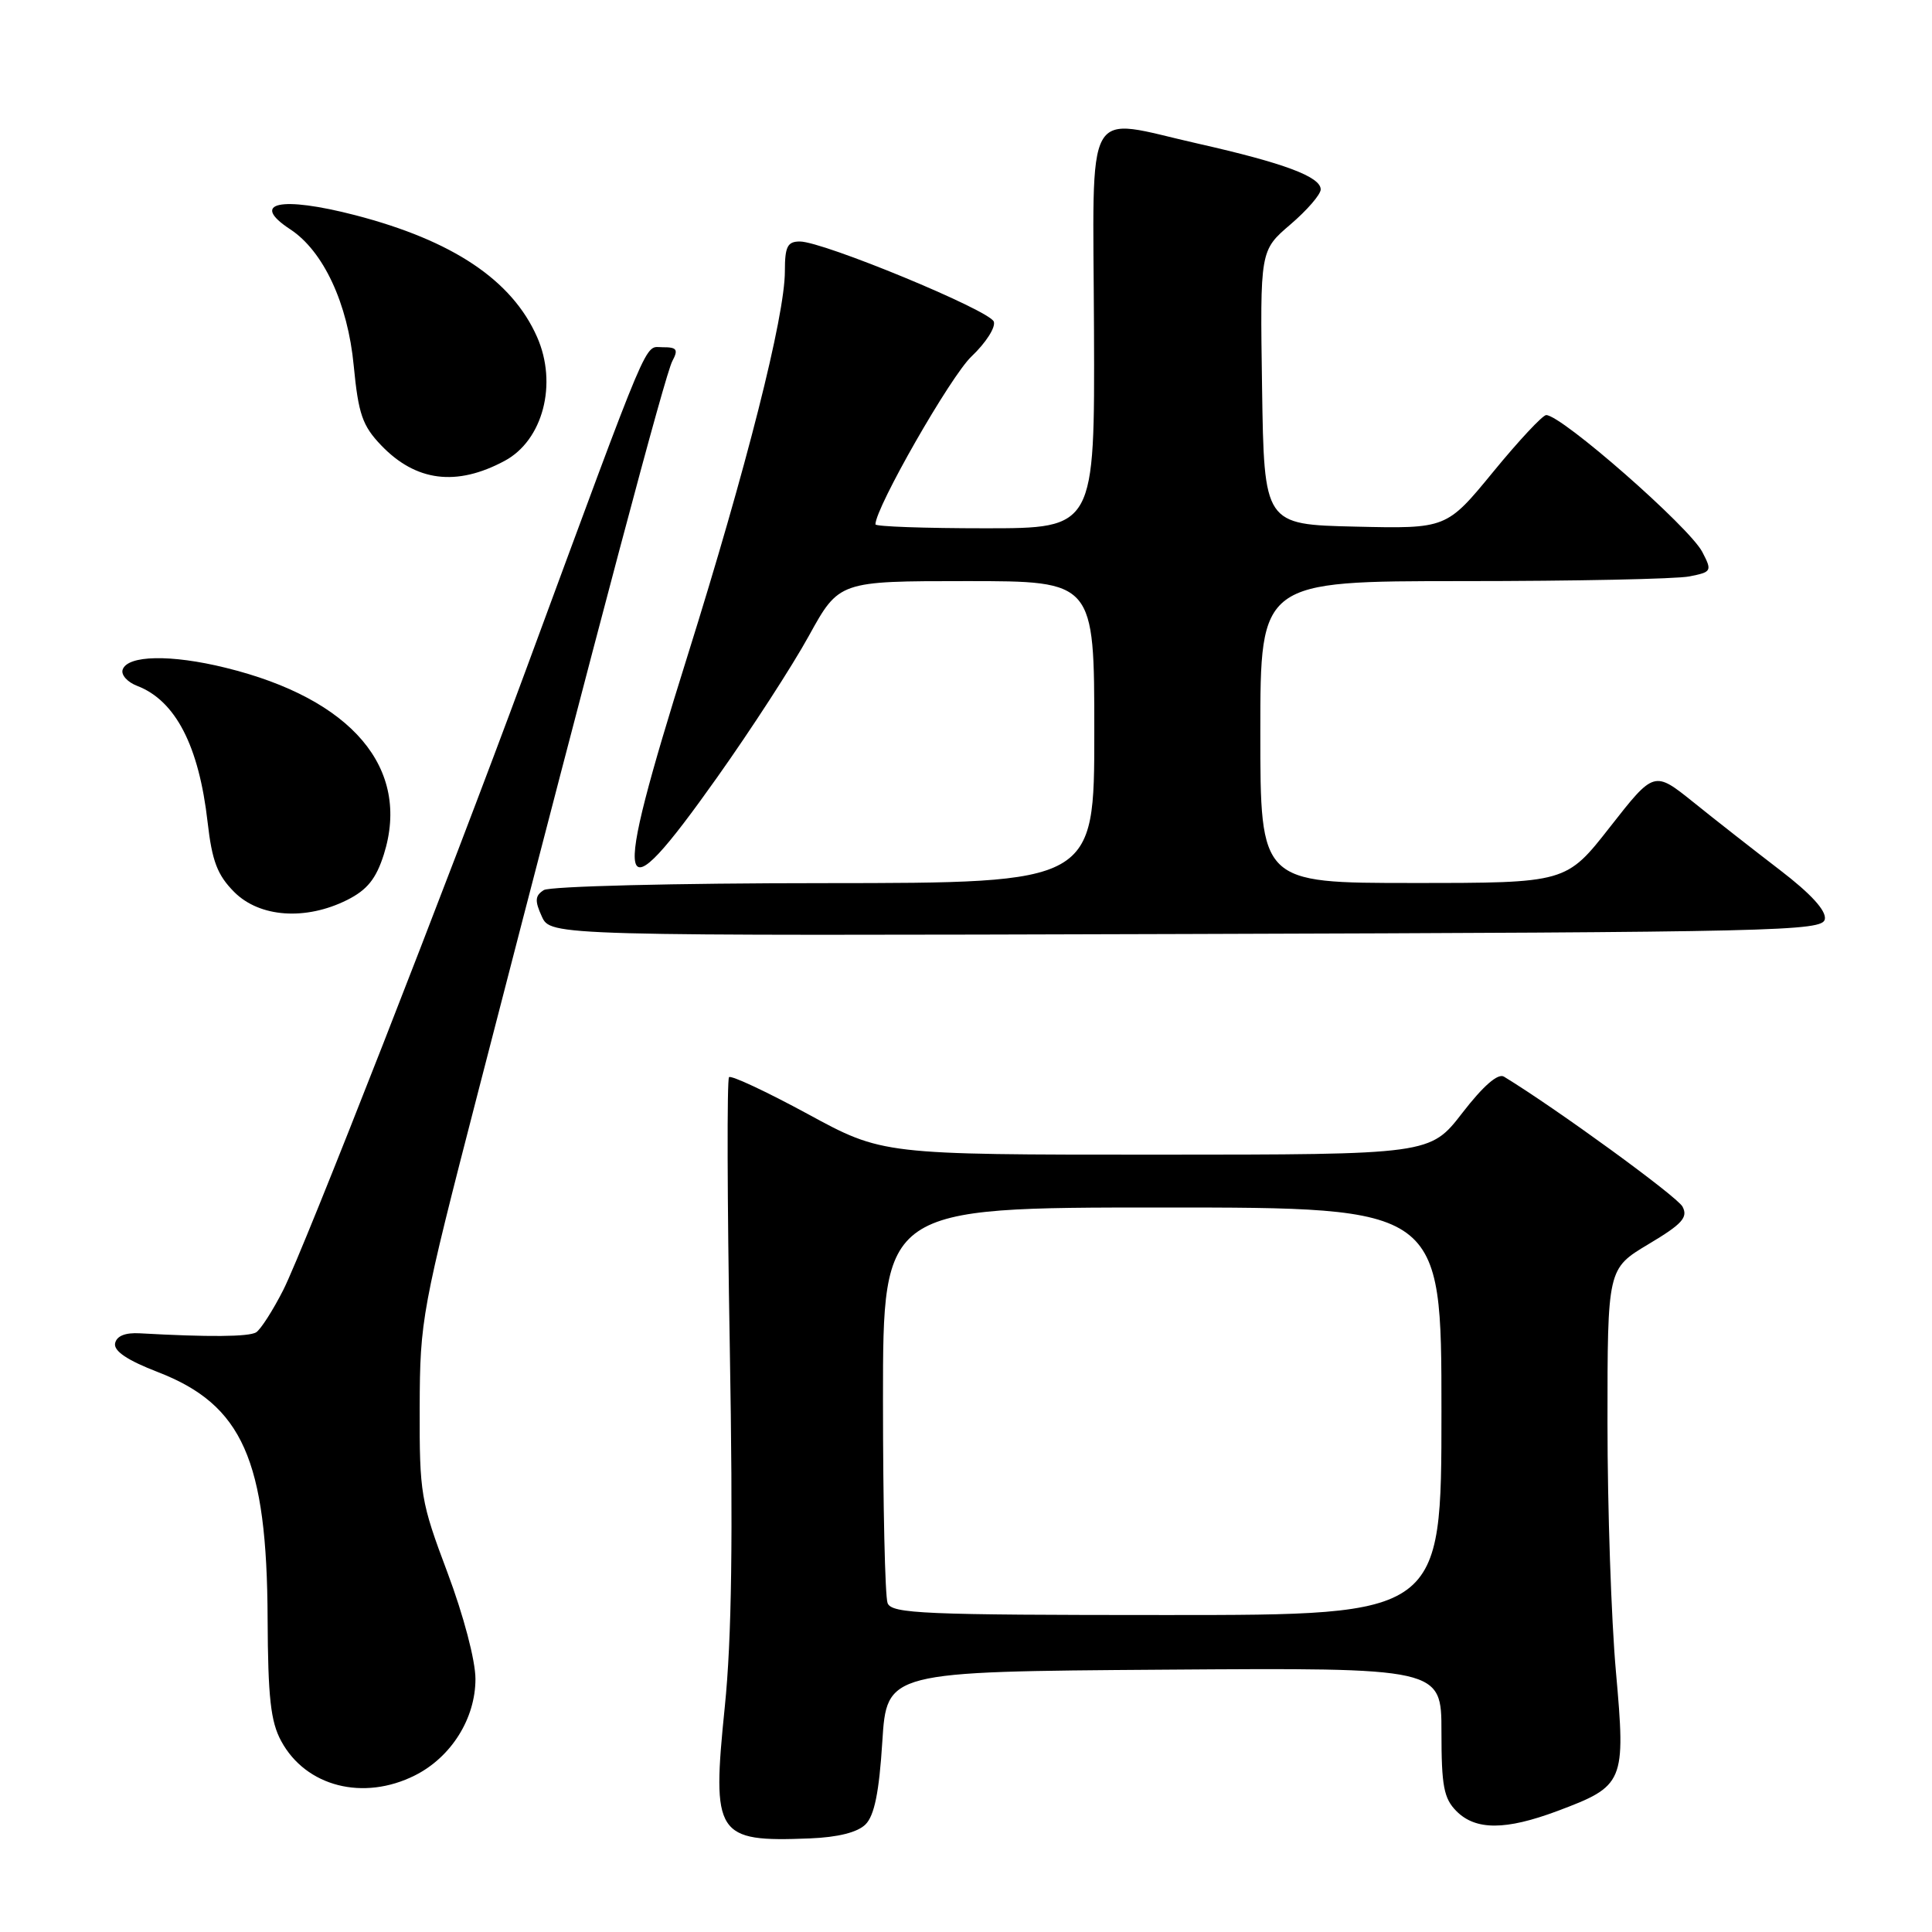 <?xml version="1.0" encoding="UTF-8" standalone="no"?>
<!DOCTYPE svg PUBLIC "-//W3C//DTD SVG 1.1//EN" "http://www.w3.org/Graphics/SVG/1.1/DTD/svg11.dtd" >
<svg xmlns="http://www.w3.org/2000/svg" xmlns:xlink="http://www.w3.org/1999/xlink" version="1.1" viewBox="0 0 256 256">
 <g >
 <path fill="currentColor"
d=" M 114.69 241.74 C 115.86 240.57 116.49 237.47 116.91 230.80 C 117.50 221.50 117.50 221.50 154.25 221.24 C 191.00 220.98 191.00 220.98 191.00 229.49 C 191.00 236.67 191.31 238.31 193.00 240.00 C 195.54 242.54 199.50 242.53 206.33 239.98 C 215.24 236.64 215.43 236.21 214.12 221.52 C 213.50 214.61 213.00 199.77 213.00 188.54 C 213.00 168.11 213.00 168.11 218.43 164.86 C 222.91 162.19 223.70 161.31 222.94 159.88 C 222.21 158.53 206.18 146.86 199.28 142.66 C 198.49 142.18 196.53 143.89 193.78 147.45 C 189.50 152.99 189.50 152.99 153.22 153.00 C 116.94 153.00 116.94 153.00 107.03 147.61 C 101.57 144.65 96.88 142.45 96.60 142.73 C 96.32 143.02 96.36 159.08 96.70 178.43 C 97.14 203.79 96.96 217.11 96.04 226.15 C 94.30 243.21 94.86 244.09 107.28 243.60 C 111.04 243.45 113.63 242.80 114.69 241.74 Z  M 54.98 235.25 C 59.79 232.83 63.00 227.72 63.00 222.47 C 63.00 220.03 61.43 214.07 59.29 208.37 C 55.75 198.96 55.58 197.95 55.61 186.50 C 55.65 174.83 55.86 173.67 63.40 144.50 C 79.85 80.79 88.14 49.61 89.09 47.84 C 89.91 46.30 89.69 46.00 87.79 46.01 C 85.31 46.02 86.50 43.22 69.60 89.00 C 59.38 116.72 40.27 165.54 37.53 170.94 C 36.16 173.64 34.54 176.16 33.94 176.54 C 32.97 177.14 27.62 177.18 18.53 176.67 C 16.59 176.56 15.45 177.02 15.25 178.00 C 15.05 179.02 16.88 180.25 20.95 181.82 C 32.13 186.15 35.38 193.46 35.46 214.50 C 35.51 224.93 35.86 228.14 37.27 230.72 C 40.54 236.74 48.14 238.68 54.98 235.25 Z  M 241.80 121.80 C 242.01 120.68 239.97 118.44 235.87 115.30 C 232.43 112.66 227.26 108.62 224.40 106.31 C 219.18 102.12 219.18 102.12 213.35 109.56 C 207.53 117.00 207.53 117.00 187.26 117.00 C 167.00 117.00 167.00 117.00 167.00 97.00 C 167.00 77.00 167.00 77.00 193.88 77.00 C 208.66 77.00 222.14 76.72 223.84 76.38 C 226.82 75.79 226.88 75.67 225.56 73.13 C 223.83 69.82 206.92 55.00 204.88 55.00 C 204.41 55.00 201.24 58.39 197.85 62.53 C 191.67 70.06 191.67 70.06 179.58 69.78 C 167.50 69.50 167.50 69.50 167.23 51.35 C 166.96 33.19 166.96 33.19 170.98 29.75 C 173.19 27.86 175.00 25.77 175.00 25.10 C 175.00 23.42 170.12 21.60 158.78 19.04 C 143.41 15.58 144.84 13.02 144.96 43.75 C 145.06 70.00 145.06 70.00 130.53 70.00 C 122.54 70.00 116.00 69.77 116.00 69.48 C 116.00 67.27 125.97 49.83 128.73 47.23 C 130.64 45.42 131.96 43.35 131.68 42.61 C 131.10 41.10 109.07 32.00 105.99 32.00 C 104.34 32.00 104.00 32.67 104.00 35.94 C 104.00 41.90 98.92 61.96 91.07 87.00 C 80.91 119.42 81.55 122.01 95.03 103.00 C 99.52 96.67 104.99 88.24 107.18 84.25 C 111.18 77.00 111.18 77.00 128.09 77.00 C 145.00 77.00 145.00 77.00 145.00 97.00 C 145.00 117.00 145.00 117.00 109.25 117.02 C 89.44 117.02 72.86 117.44 72.06 117.94 C 70.89 118.68 70.84 119.35 71.79 121.43 C 72.96 124.01 72.96 124.01 157.22 123.76 C 235.63 123.52 241.50 123.38 241.80 121.80 Z  M 46.00 119.25 C 48.65 117.92 49.83 116.46 50.86 113.22 C 54.46 101.81 46.65 92.59 29.89 88.48 C 22.64 86.69 16.88 86.81 16.25 88.74 C 16.02 89.43 16.89 90.39 18.17 90.88 C 23.26 92.83 26.36 98.83 27.51 108.95 C 28.10 114.11 28.80 115.95 31.04 118.20 C 34.41 121.57 40.50 122.00 46.00 119.25 Z  M 66.86 61.07 C 71.95 58.35 73.91 50.85 71.16 44.64 C 67.83 37.11 59.99 31.87 47.06 28.51 C 37.16 25.95 33.06 26.84 38.45 30.38 C 42.85 33.26 46.09 40.21 46.87 48.45 C 47.49 54.87 48.02 56.41 50.51 59.01 C 55.11 63.81 60.49 64.49 66.86 61.07 Z  M 117.61 212.42 C 117.27 211.55 117.00 199.40 117.00 185.42 C 117.00 160.00 117.00 160.00 154.00 160.00 C 191.00 160.00 191.00 160.00 191.00 187.00 C 191.00 214.00 191.00 214.00 154.61 214.00 C 122.34 214.00 118.15 213.82 117.61 212.42 Z "/>
</g>
</svg>
